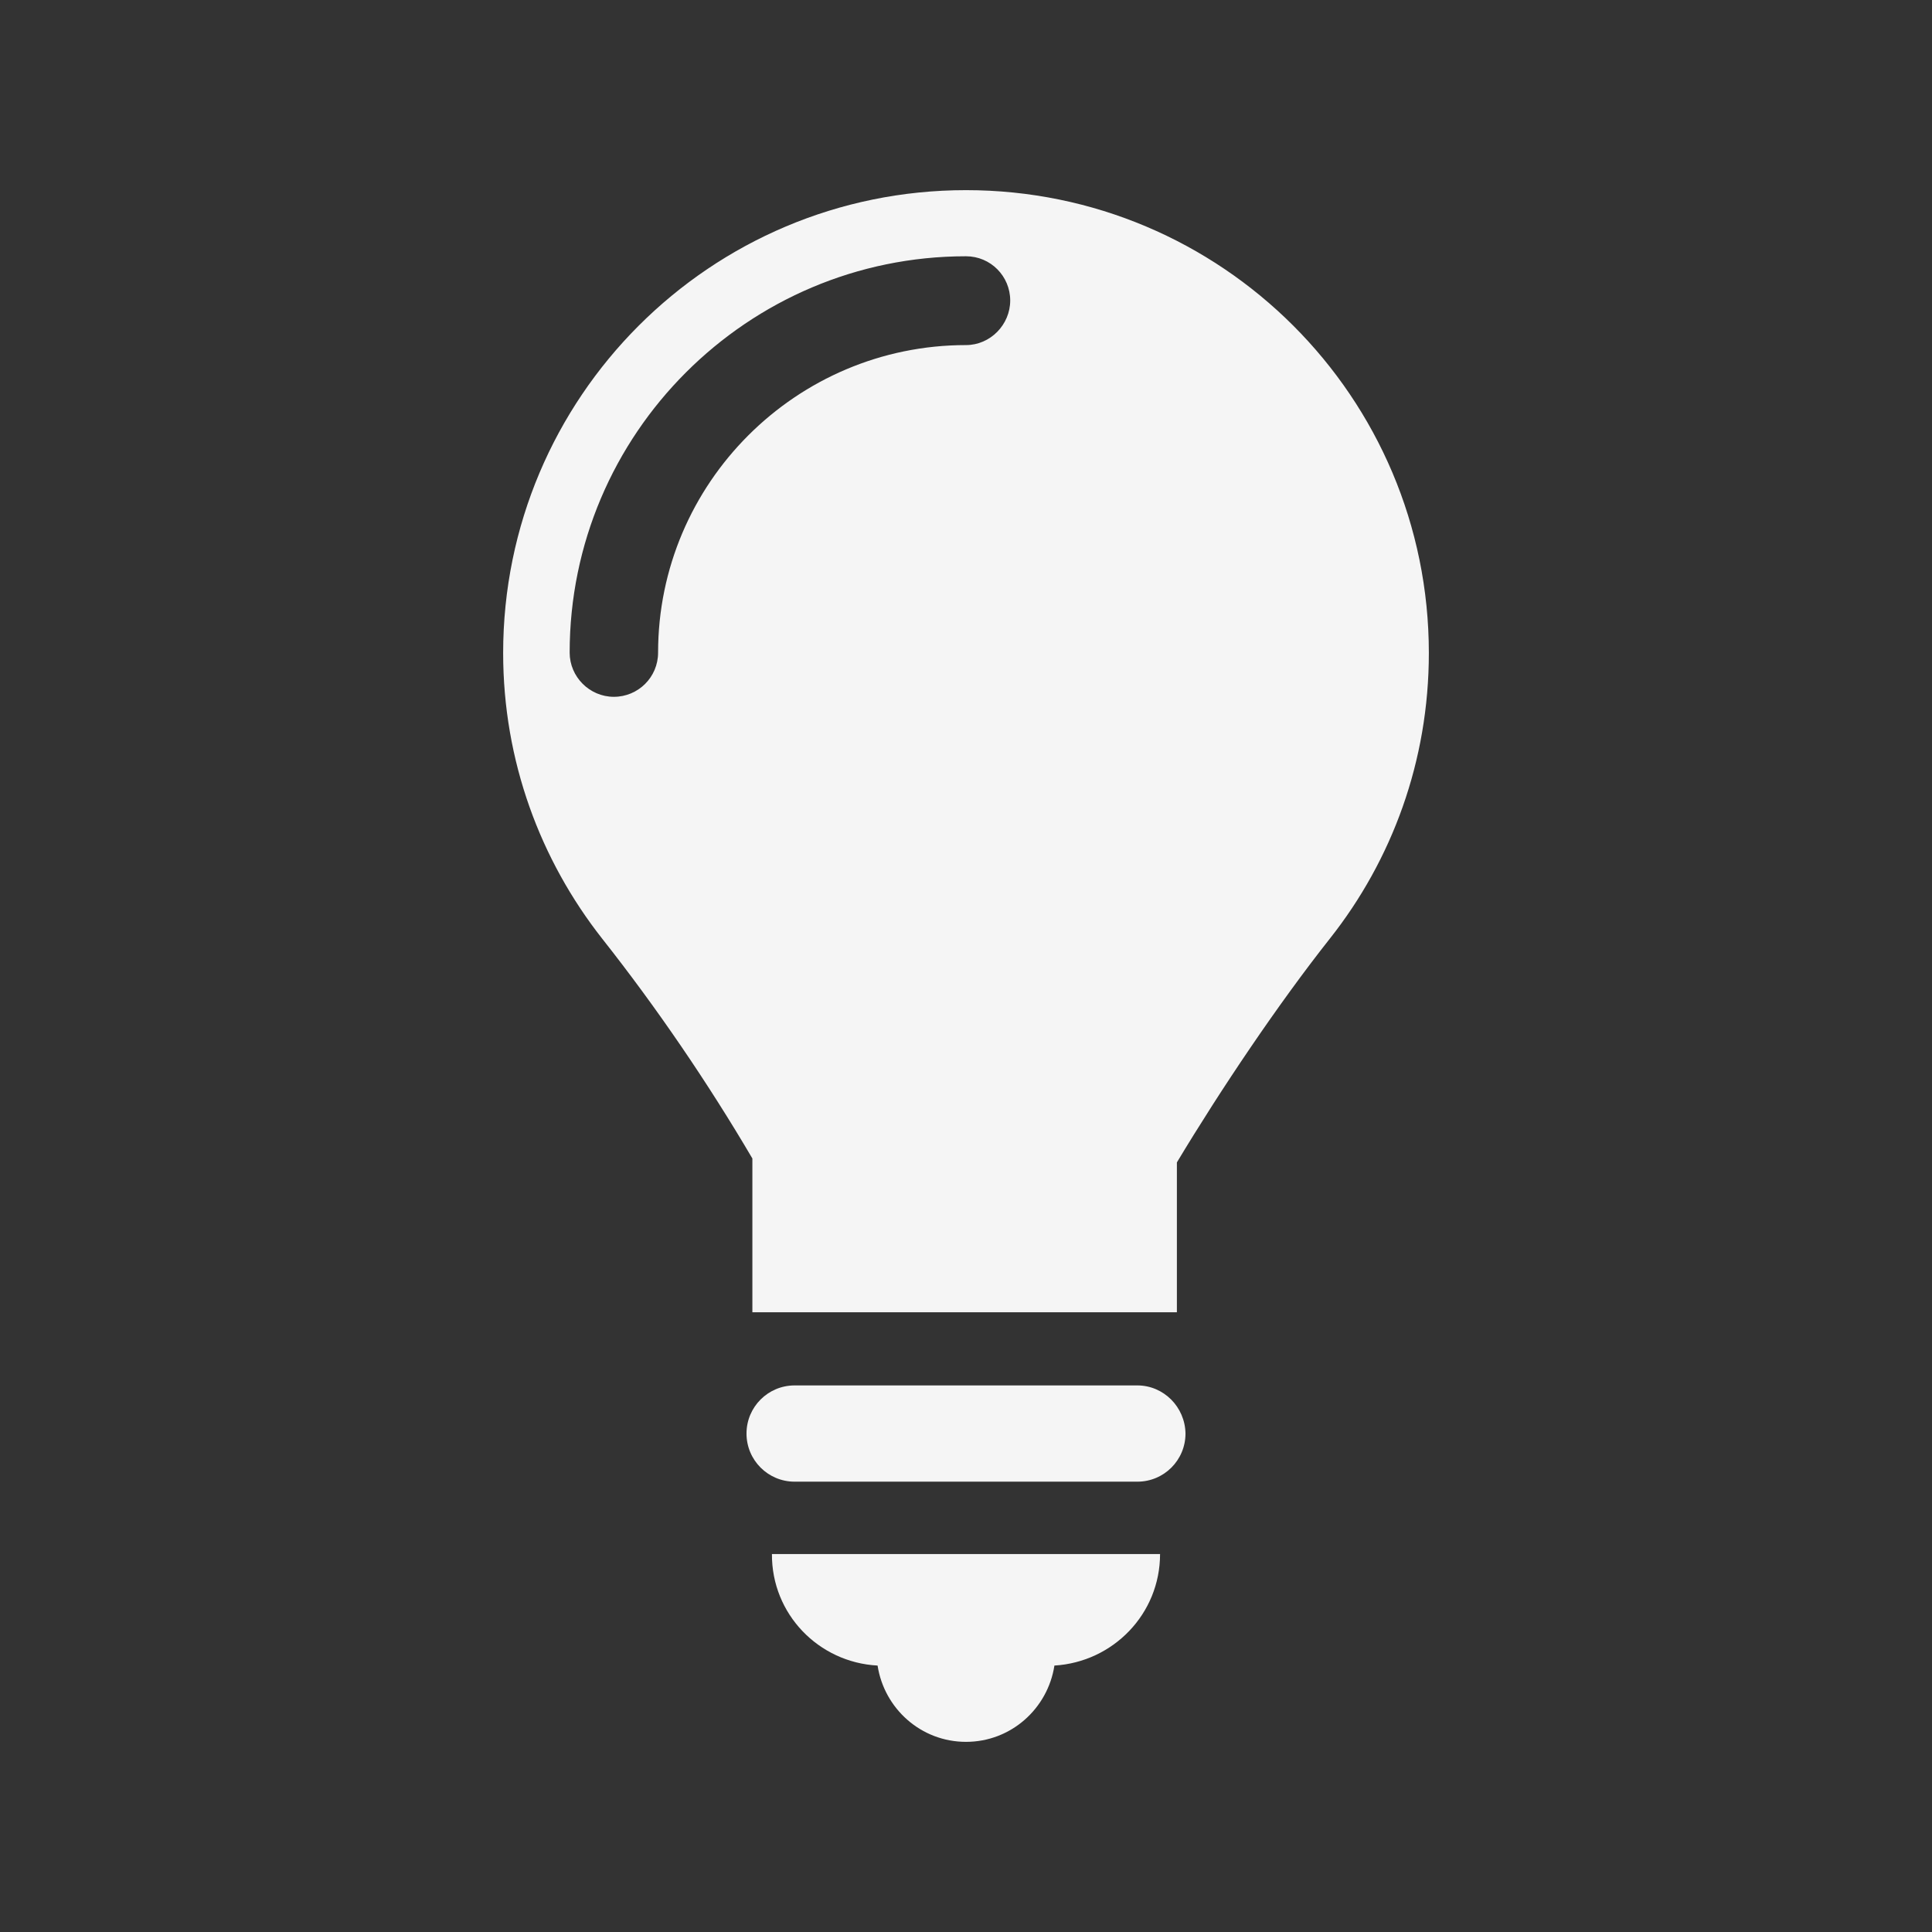 <?xml version="1.0" encoding="utf-8"?>
<!-- Generator: Adobe Illustrator 19.0.0, SVG Export Plug-In . SVG Version: 6.00 Build 0)  -->
<svg version="1.1" id="bulb-off" xmlns="http://www.w3.org/2000/svg" xmlns:xlink="http://www.w3.org/1999/xlink" x="0px" y="0px"
	 viewBox="-886 297.7 493.8 493.8" style="enable-background:new -886 297.7 493.8 493.8;" xml:space="preserve">
<rect x="-886" y="297.7" width="493.8" height="493.8" fill="#333333" stroke="none"/>
<style type="text/css">
	.st0{fill:#F5F5F5;}
</style>
<path class="st0" d="M-639.1,346.3c-65.4,0-118.3,53-118.3,118.3c0,27.6,9.5,52.9,25.3,73c13.9,17.6,27,36.8,38.4,56.2v39.3h108.5
	v-38.3c11.3-18.8,25.9-40.5,39.1-57.2c15.9-20.1,25.3-45.4,25.3-73C-520.8,399.2-573.8,346.3-639.1,346.3z M-639.1,385.9
	c-43.4,0-78.7,35.3-78.7,78.6c0,6.3-5.1,11.3-11.3,11.3s-11.3-5.1-11.3-11.3c0-55.9,45.5-101.3,101.3-101.3
	c6.3,0,11.3,5.1,11.3,11.3S-632.9,385.9-639.1,385.9z"/>
<path class="st0" d="M-595.3,651.8h-87.6c-6.8,0-12.3,5.5-12.3,12.3s5.5,12.3,12.3,12.3h87.6c6.8,0,12.3-5.5,12.3-12.3
	C-583.1,657.3-588.6,651.8-595.3,651.8z"/>
<path class="st0" d="M-661.7,723.4c1.7,11,11.1,19.5,22.6,19.5s20.9-8.5,22.6-19.5c15-0.9,27-13.2,27-28.5h-99.2
	C-688.8,710.2-676.8,722.6-661.7,723.4z"/>
</svg>
